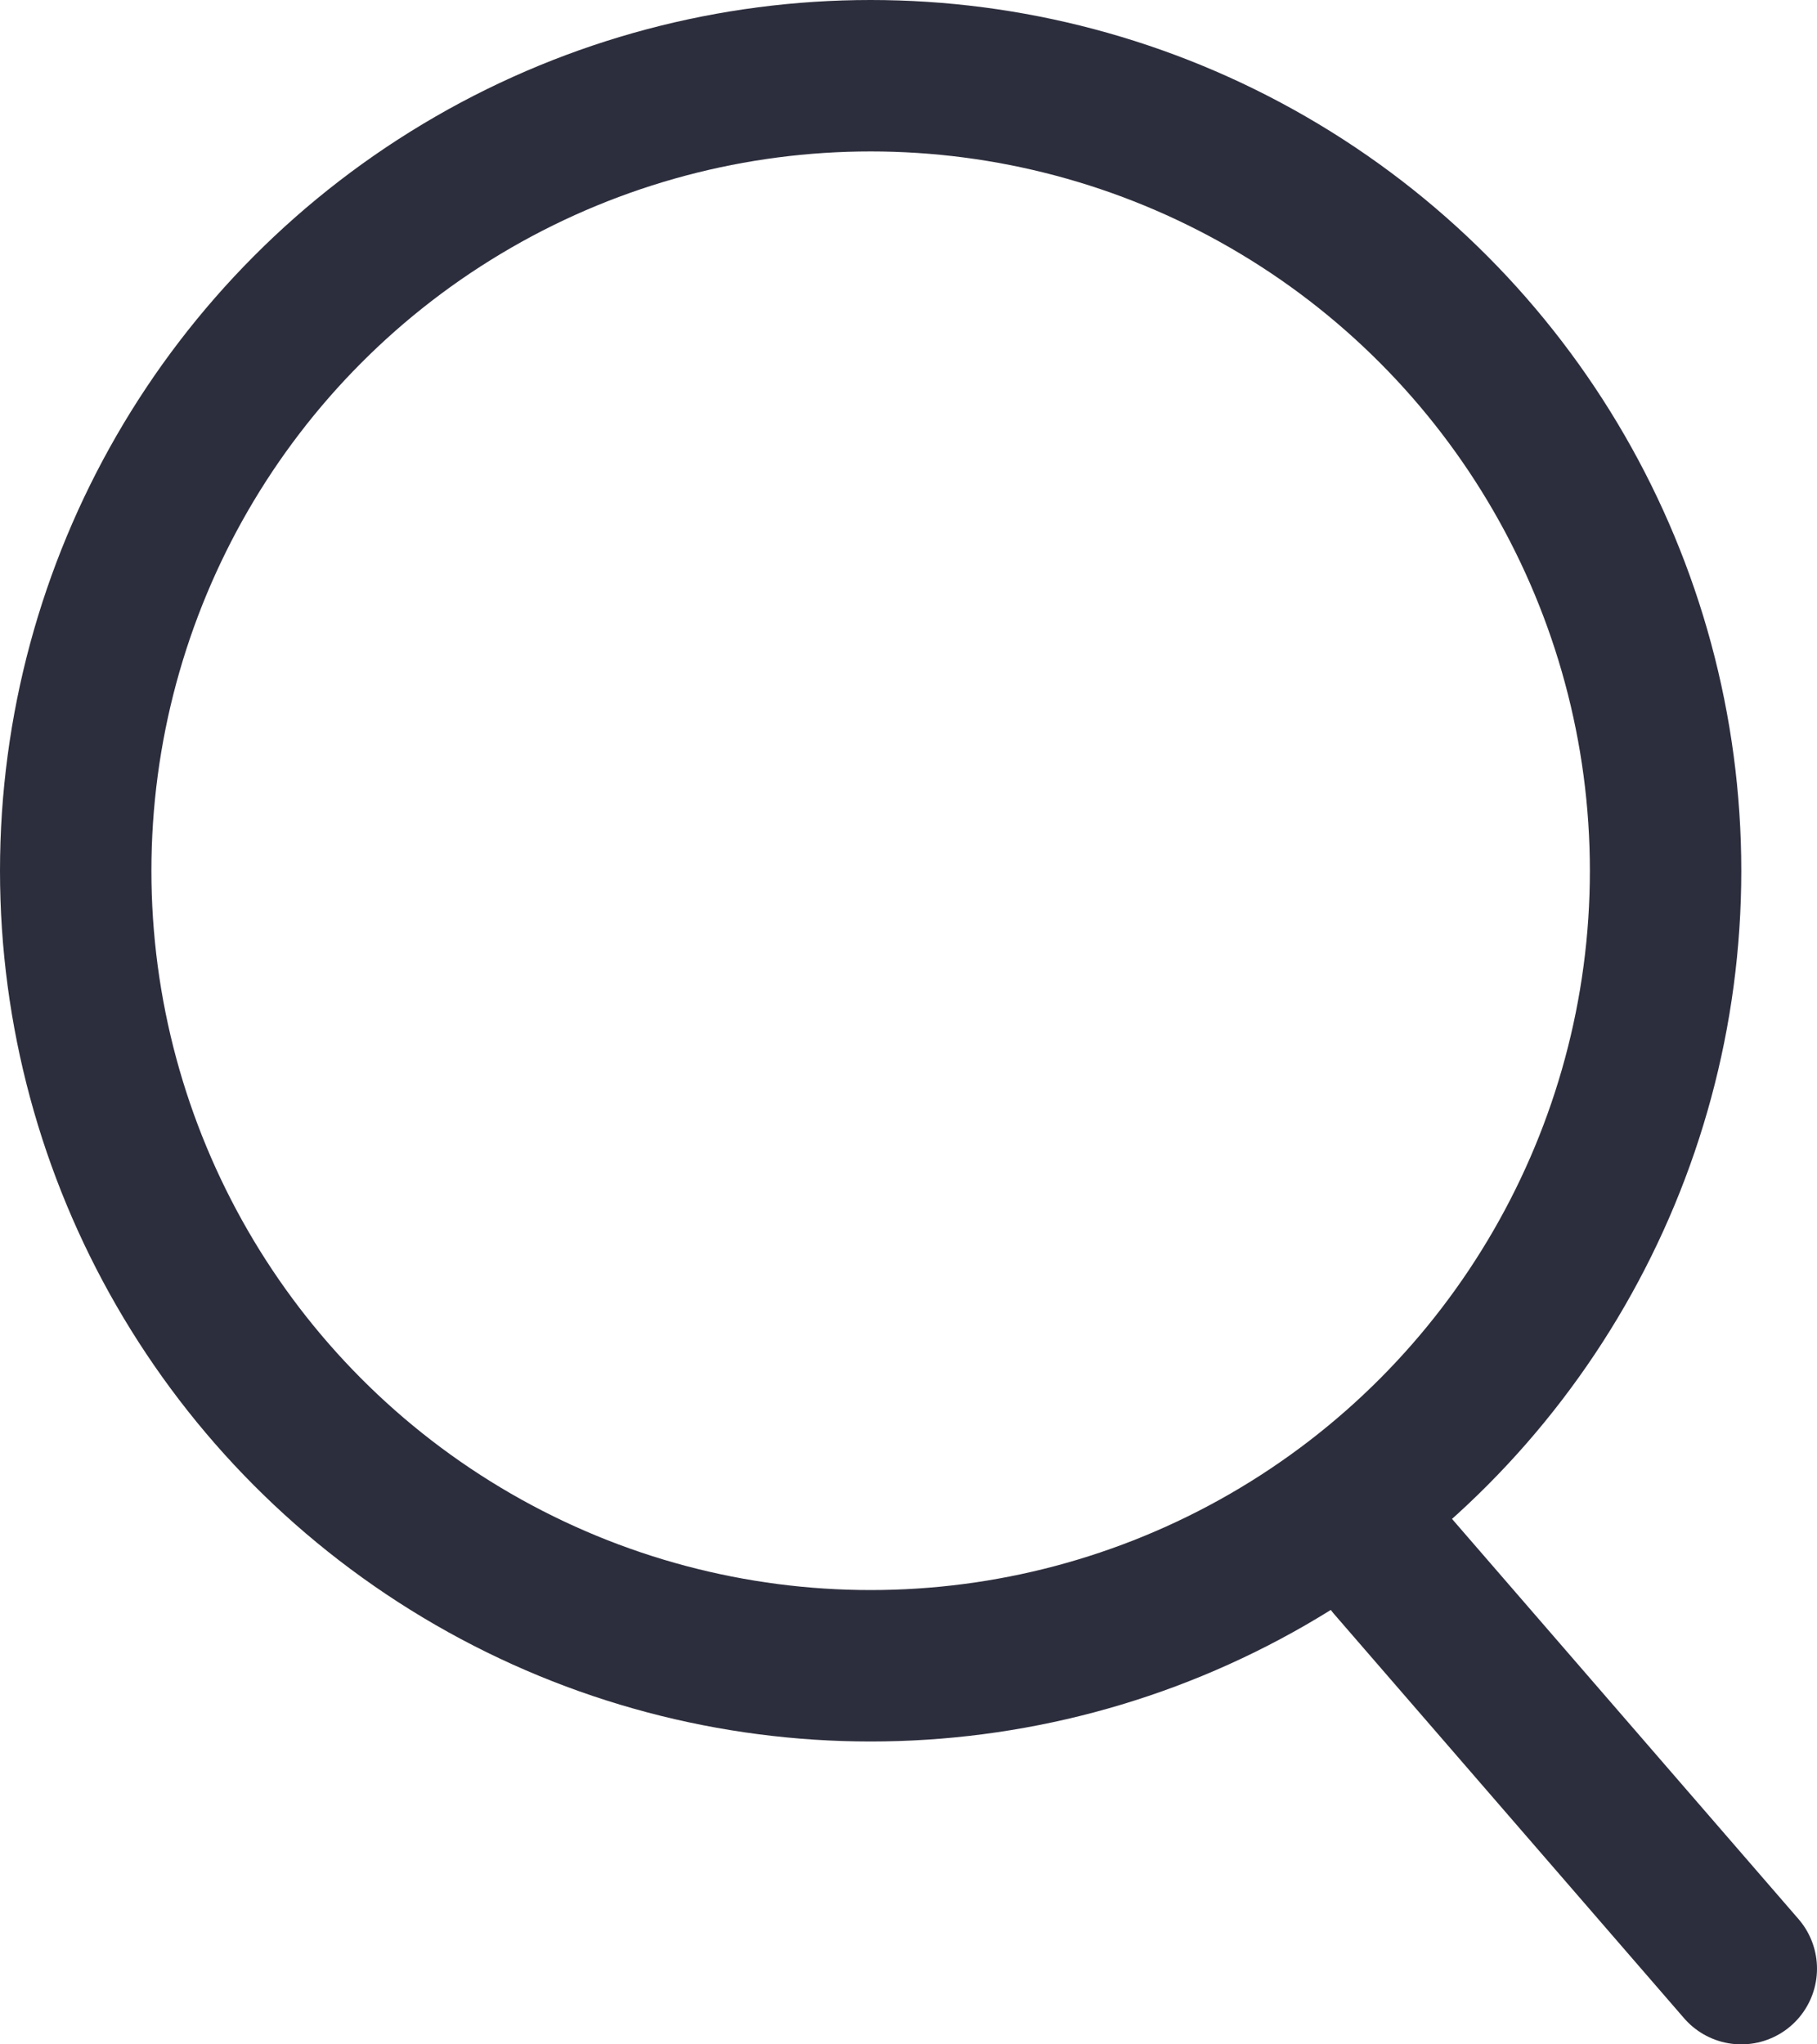 <svg width="24" height="27" viewBox="0 0 24 27" fill="none" xmlns="http://www.w3.org/2000/svg">
<circle cx="11.5" cy="11.5" r="10.5" stroke="#2D2E3D" stroke-width="2"/>
<path d="M18.379 20.664L23 26" stroke="#2D2E3D" stroke-width="2" stroke-linecap="round"/>
</svg>

